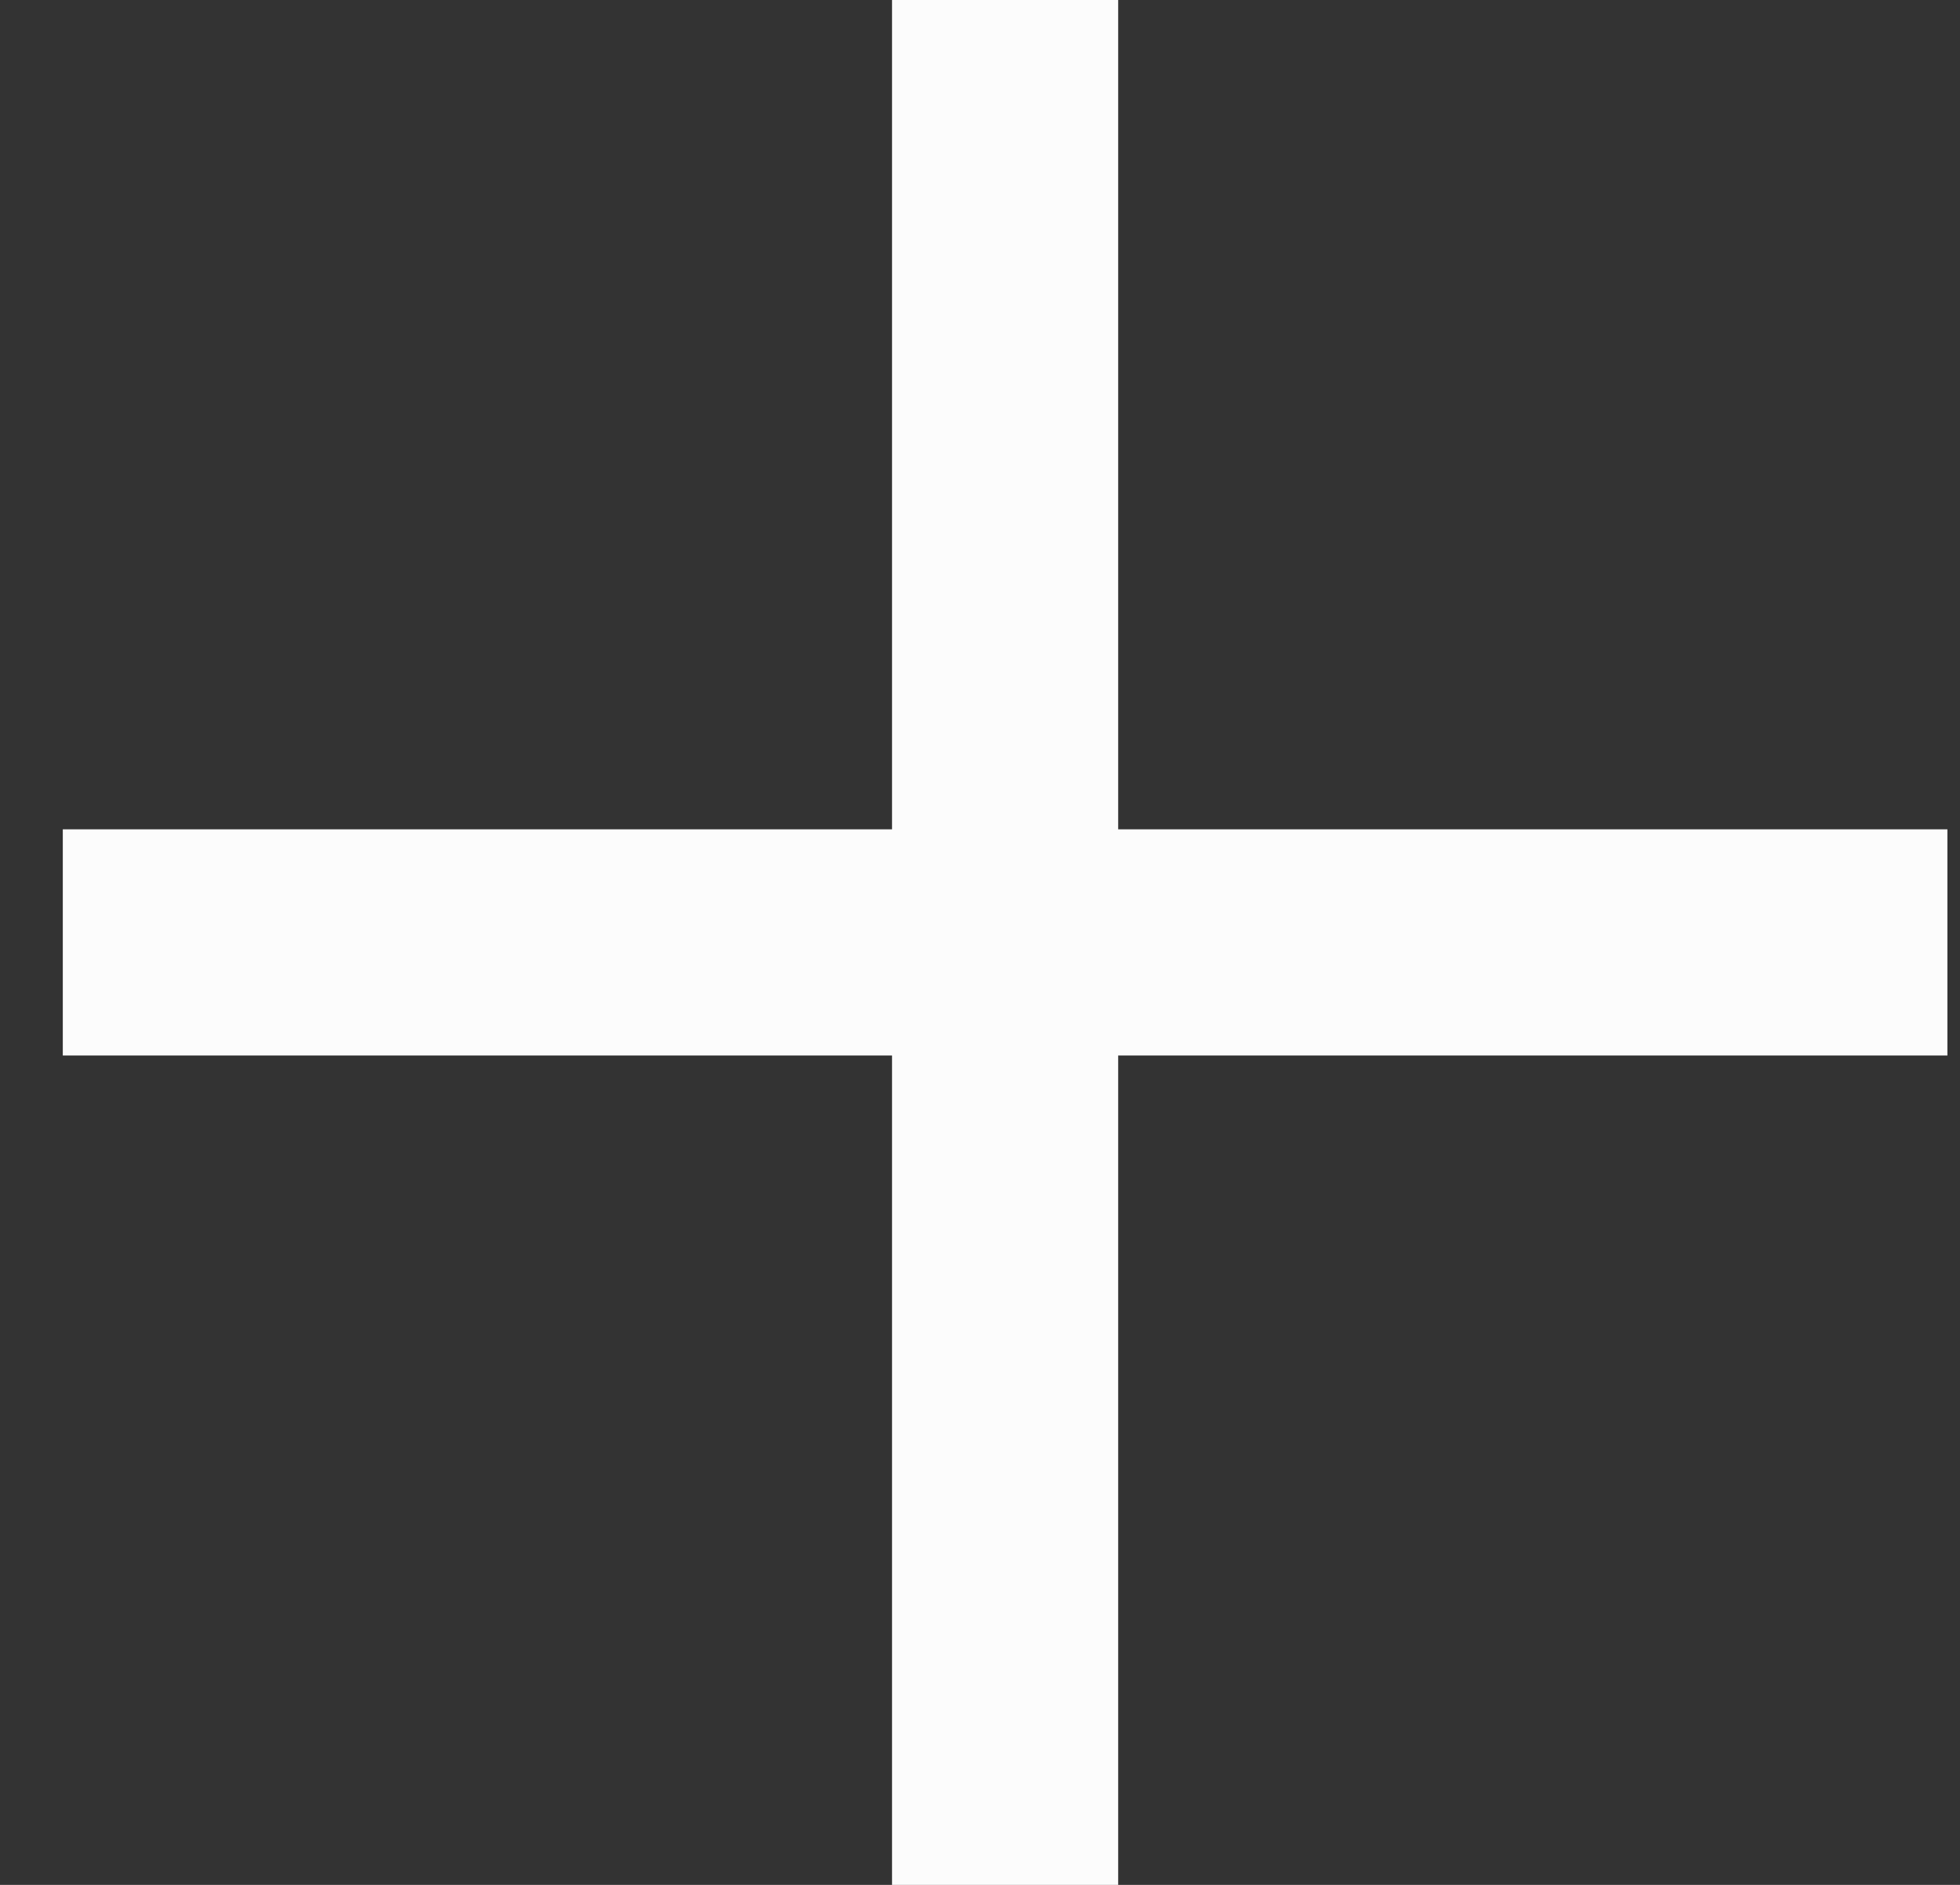 <?xml version="1.0" encoding="UTF-8"?>
<svg width="26px" height="25px" viewBox="0 0 26 25" version="1.1" xmlns="http://www.w3.org/2000/svg" xmlns:xlink="http://www.w3.org/1999/xlink">
    <rect x="0" y="0" width="26" height="25" fill="#333333" stroke="none"/>
    <!-- Generator: Sketch 56.3 (81716) - https://sketch.com -->
    <title>Combined Shape</title>
    <desc>Created with Sketch.</desc>
    <g id="Home" stroke="none" stroke-width="1" fill="none" fill-rule="evenodd">
        <g id="HomeModel05V4" transform="translate(-49, -151)" fill="#FCFCFC">
            <path d="M63.833,162 L74.833,162 L74.833,165 L63.833,165 L63.833,176 L60.833,176 L60.833,165 L49.833,165 L49.833,162 L60.833,162 L60.833,151 L63.833,151 L63.833,162 Z" id="Combined-Shape"></path>
        </g>
    </g>
</svg>